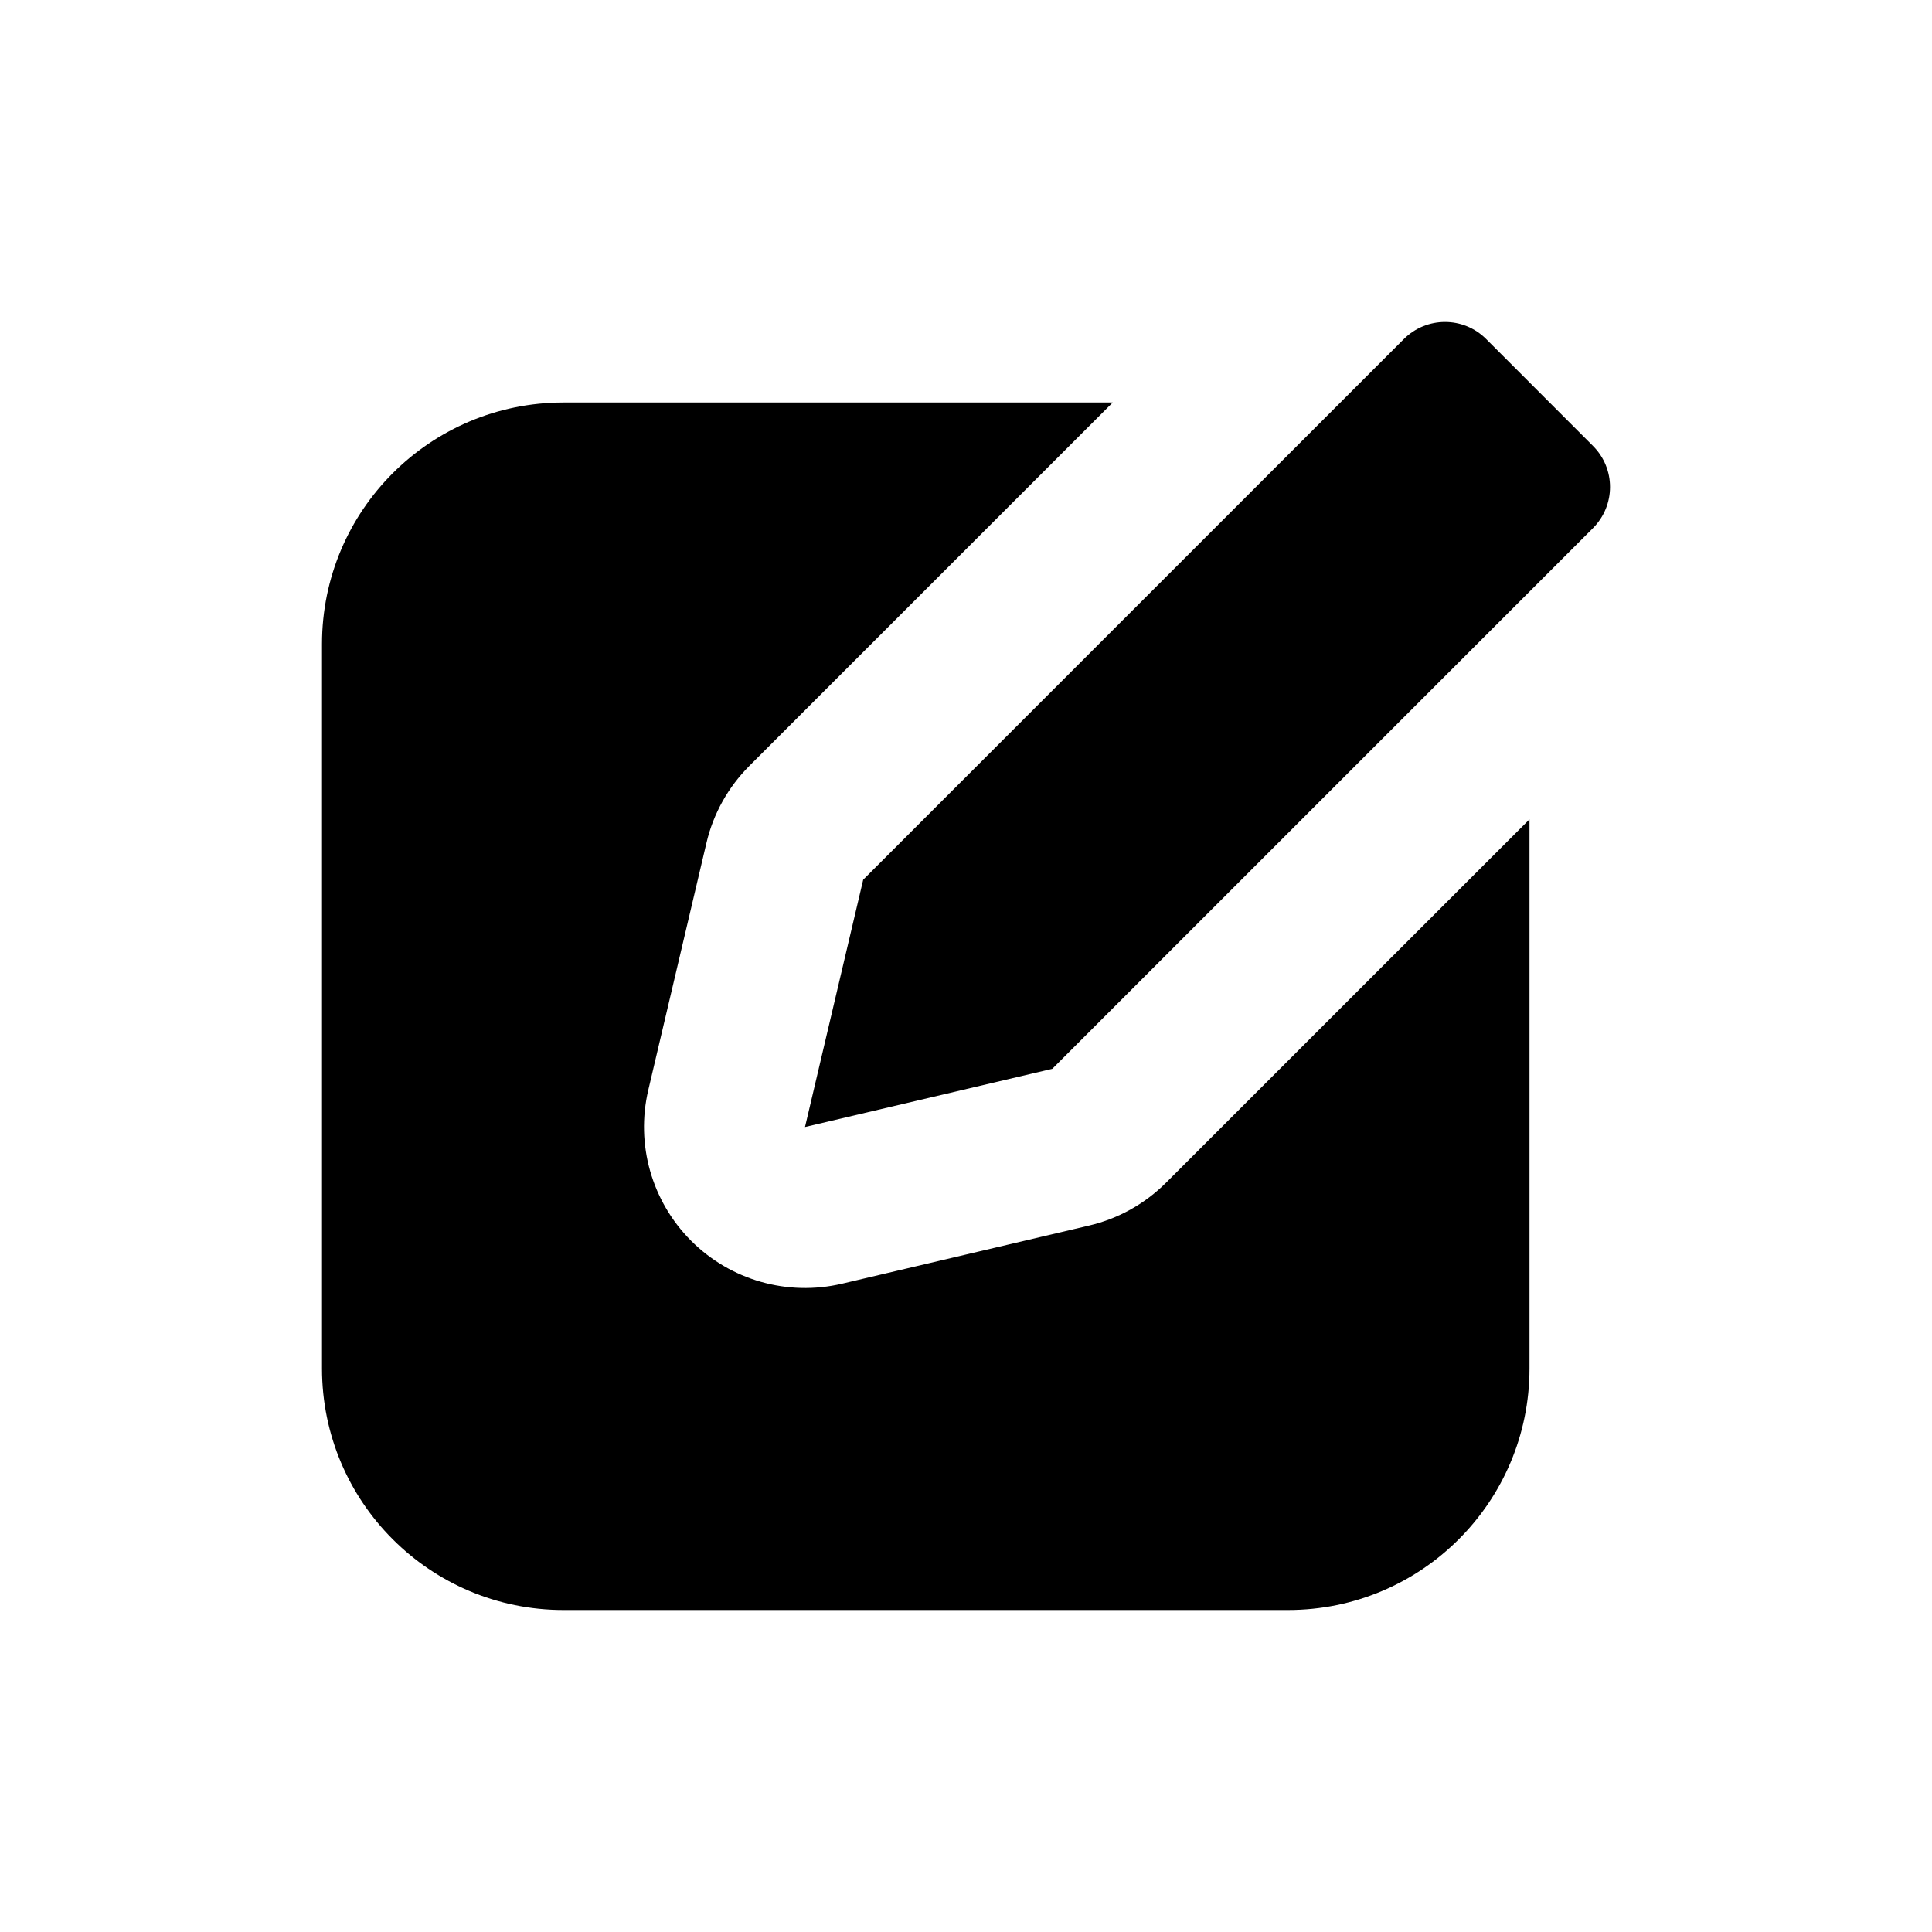 <svg width="24" height="24" viewBox="0 0 24 24" xmlns="http://www.w3.org/2000/svg">
<path d="M13.823 5H7C5.343 5 4 6.343 4 8V17C4 18.657 5.343 20 7 20H16C17.657 20 19 18.657 19 17L19 10.178L14.486 14.691C14.223 14.954 13.892 15.139 13.53 15.224L10.458 15.947C9.784 16.105 9.076 15.904 8.586 15.414C8.096 14.924 7.895 14.216 8.053 13.542L8.776 10.47C8.861 10.108 9.046 9.777 9.309 9.514L13.823 5Z"/>
<path d="M10 14L13.072 13.277L19.788 6.561C20.071 6.278 20.071 5.821 19.788 5.539L18.462 4.212C18.179 3.929 17.722 3.929 17.439 4.212L10.723 10.928L10 14Z"/>
</svg>
